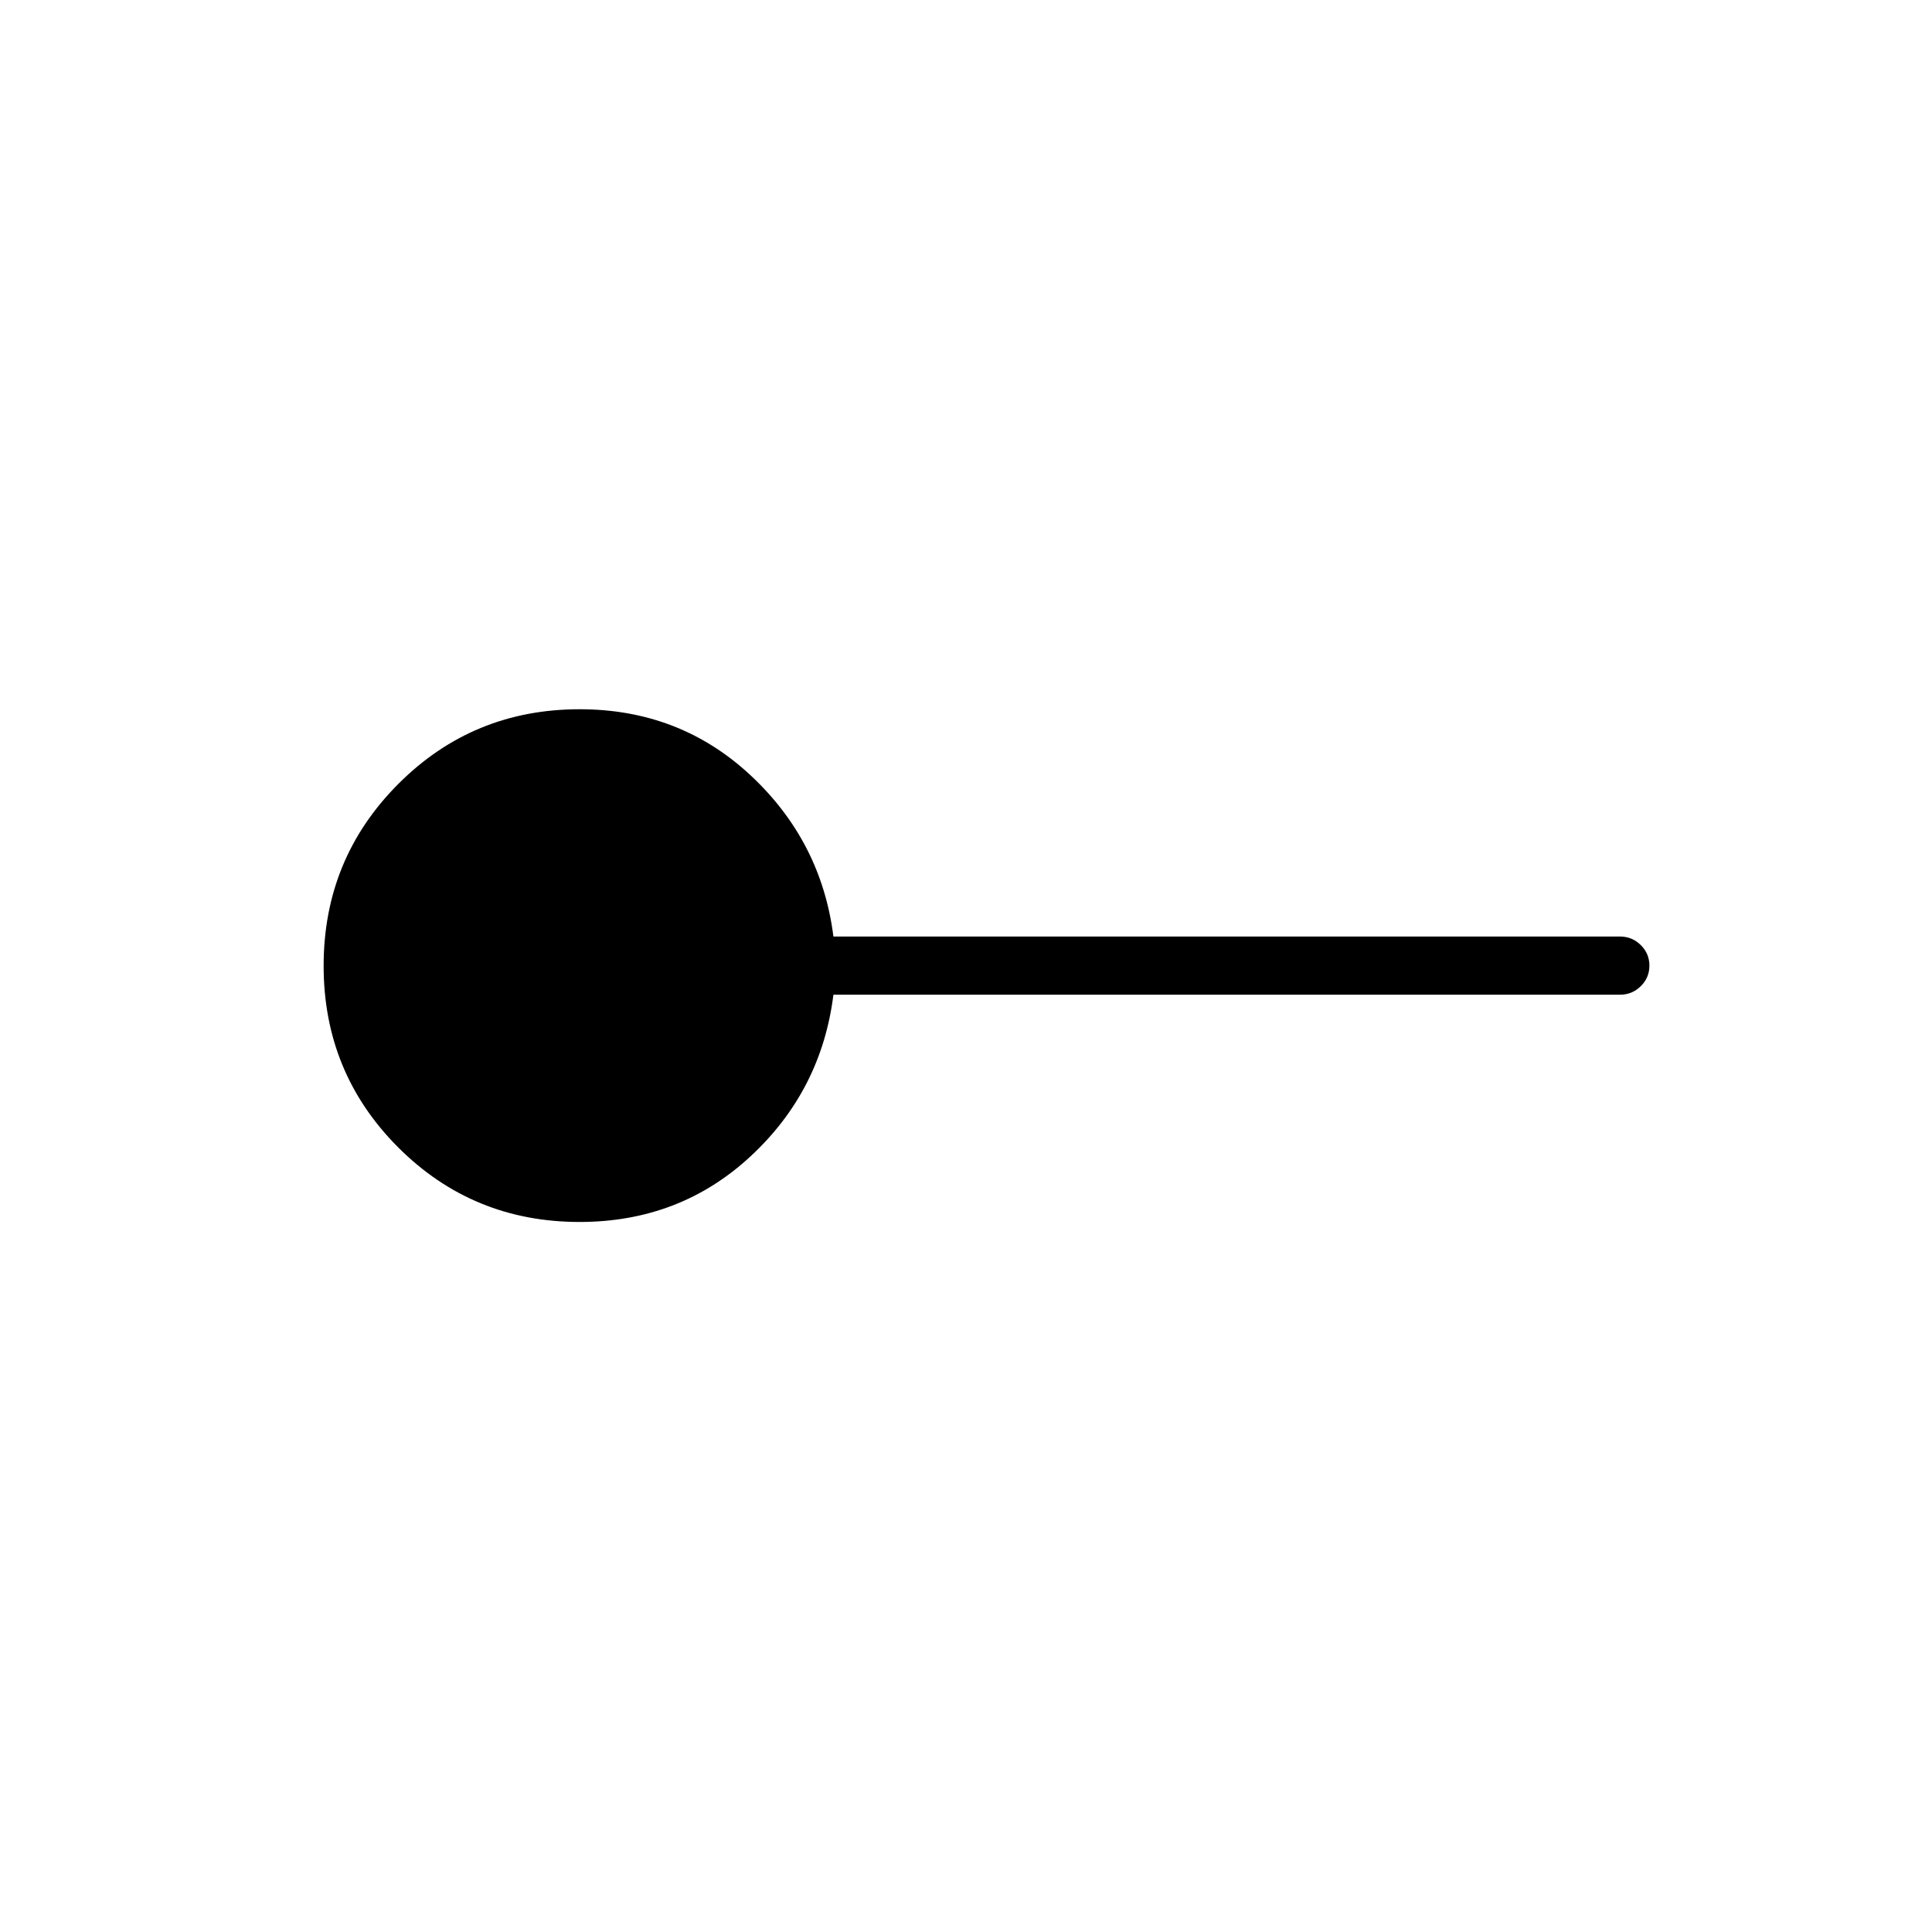 <svg xmlns="http://www.w3.org/2000/svg" height="20" viewBox="0 -960 960 960" width="20"><path d="M288-352.81q-53.1 0-90.15-37.07-37.04-37.07-37.04-90.21 0-53.14 37.04-90.31 37.05-37.18 90.15-37.18 49.76 0 84.96 32.83 35.19 32.83 41.16 80.1h390.8q6.07 0 10.36 4.24 4.3 4.24 4.3 10.23t-4.3 10.22q-4.29 4.23-10.36 4.23h-390.8q-5.97 47.65-41.16 80.29-35.2 32.63-84.96 32.63Z"/></svg>